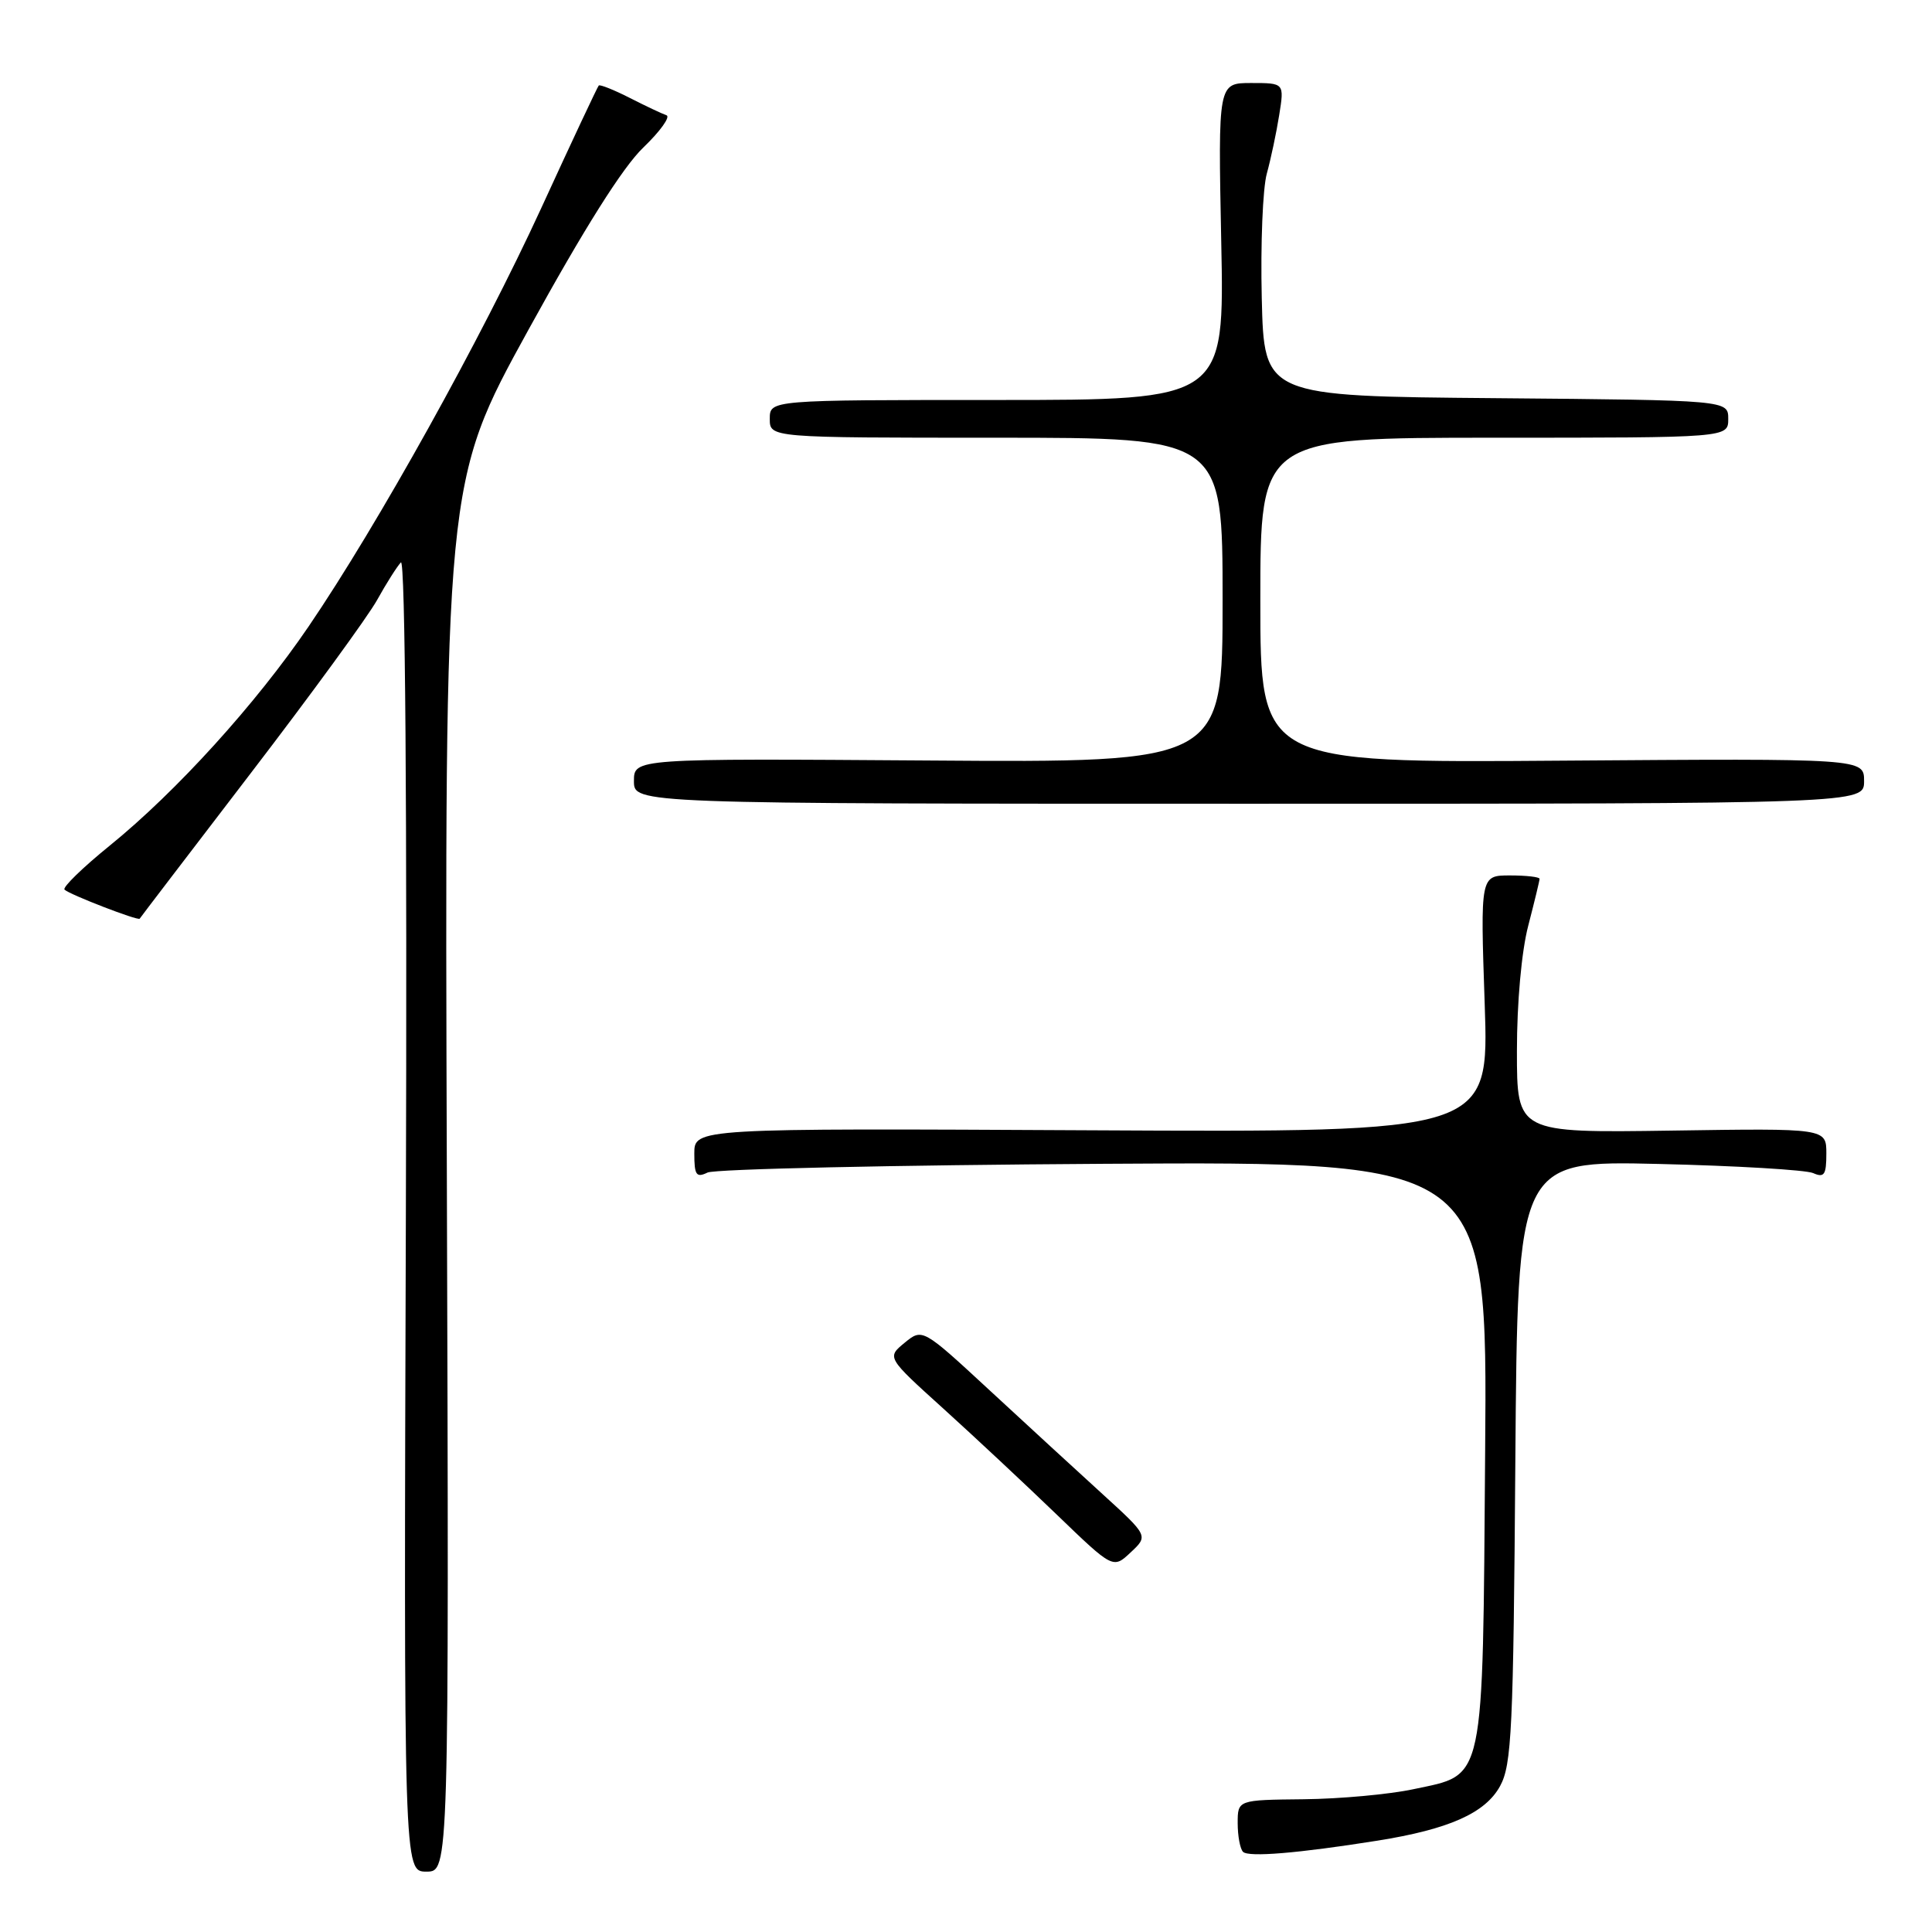 <?xml version="1.0" encoding="UTF-8" standalone="no"?>
<!DOCTYPE svg PUBLIC "-//W3C//DTD SVG 1.1//EN" "http://www.w3.org/Graphics/SVG/1.1/DTD/svg11.dtd" >
<svg xmlns="http://www.w3.org/2000/svg" xmlns:xlink="http://www.w3.org/1999/xlink" version="1.1" viewBox="0 0 256 256">
 <g >
 <path fill="currentColor"
d=" M 59.21 155.95 C 58.91 63.90 58.91 63.90 70.02 43.70 C 77.39 30.30 82.51 22.17 85.23 19.56 C 87.49 17.39 88.87 15.46 88.31 15.27 C 87.74 15.08 85.56 14.05 83.46 12.98 C 81.36 11.91 79.50 11.17 79.34 11.33 C 79.17 11.50 75.74 18.80 71.72 27.57 C 63.76 44.89 50.06 69.54 40.90 83.00 C 33.92 93.26 23.39 104.87 14.54 112.05 C 10.95 114.96 8.25 117.59 8.55 117.88 C 9.20 118.53 18.33 122.05 18.51 121.73 C 18.58 121.60 25.19 112.95 33.19 102.50 C 41.20 92.05 48.75 81.70 49.97 79.50 C 51.19 77.30 52.61 75.06 53.12 74.52 C 53.70 73.92 53.95 106.81 53.78 160.77 C 53.50 248.00 53.50 248.00 56.50 248.00 C 59.50 248.00 59.50 248.00 59.21 155.95 Z  M 182.50 243.90 C 191.99 242.39 196.81 240.25 198.77 236.66 C 200.31 233.84 200.53 229.18 200.79 193.64 C 201.09 153.79 201.09 153.79 219.79 154.23 C 230.08 154.47 239.29 155.02 240.25 155.44 C 241.72 156.09 242.00 155.68 242.00 152.86 C 242.00 149.50 242.00 149.50 221.50 149.81 C 201.00 150.11 201.00 150.11 201.00 139.27 C 201.00 132.85 201.61 126.07 202.50 122.66 C 203.32 119.49 204.00 116.70 204.00 116.45 C 204.00 116.20 202.23 116.00 200.08 116.00 C 196.15 116.00 196.15 116.00 196.73 133.02 C 197.31 150.04 197.31 150.04 144.65 149.77 C 92.00 149.50 92.00 149.50 92.00 152.86 C 92.00 155.71 92.26 156.09 93.75 155.37 C 94.71 154.90 118.36 154.38 146.29 154.21 C 197.09 153.90 197.09 153.90 196.79 192.24 C 196.45 236.89 196.84 235.04 187.28 237.08 C 184.10 237.76 177.56 238.36 172.75 238.41 C 164.00 238.50 164.00 238.50 164.00 241.58 C 164.00 243.28 164.32 244.99 164.71 245.38 C 165.45 246.11 171.99 245.57 182.50 243.90 Z  M 146.12 198.00 C 142.80 194.98 136.07 188.79 131.16 184.25 C 122.23 175.99 122.23 175.99 119.86 177.93 C 117.50 179.87 117.50 179.87 125.00 186.65 C 129.12 190.38 135.87 196.69 139.99 200.66 C 147.49 207.89 147.49 207.89 149.82 205.70 C 152.16 203.51 152.16 203.51 146.12 198.00 Z  M 247.00 103.50 C 247.00 100.50 247.00 100.50 207.00 100.79 C 167.00 101.09 167.00 101.09 167.00 79.54 C 167.00 58.00 167.00 58.00 198.00 58.00 C 229.00 58.00 229.00 58.00 229.00 55.51 C 229.00 53.03 229.00 53.03 198.25 52.76 C 167.50 52.50 167.50 52.50 167.19 39.50 C 167.02 32.35 167.32 24.93 167.86 23.00 C 168.39 21.07 169.13 17.59 169.50 15.25 C 170.18 11.00 170.18 11.00 165.79 11.00 C 161.40 11.00 161.40 11.00 161.82 32.00 C 162.25 53.00 162.25 53.00 132.12 53.00 C 102.00 53.00 102.00 53.00 102.00 55.50 C 102.00 58.00 102.00 58.00 132.00 58.00 C 162.00 58.00 162.00 58.00 162.00 79.52 C 162.00 101.05 162.00 101.05 123.00 100.77 C 84.00 100.50 84.00 100.50 84.00 103.50 C 84.00 106.50 84.00 106.50 165.50 106.50 C 247.00 106.50 247.00 106.50 247.00 103.50 Z "/>
</g>
</svg>